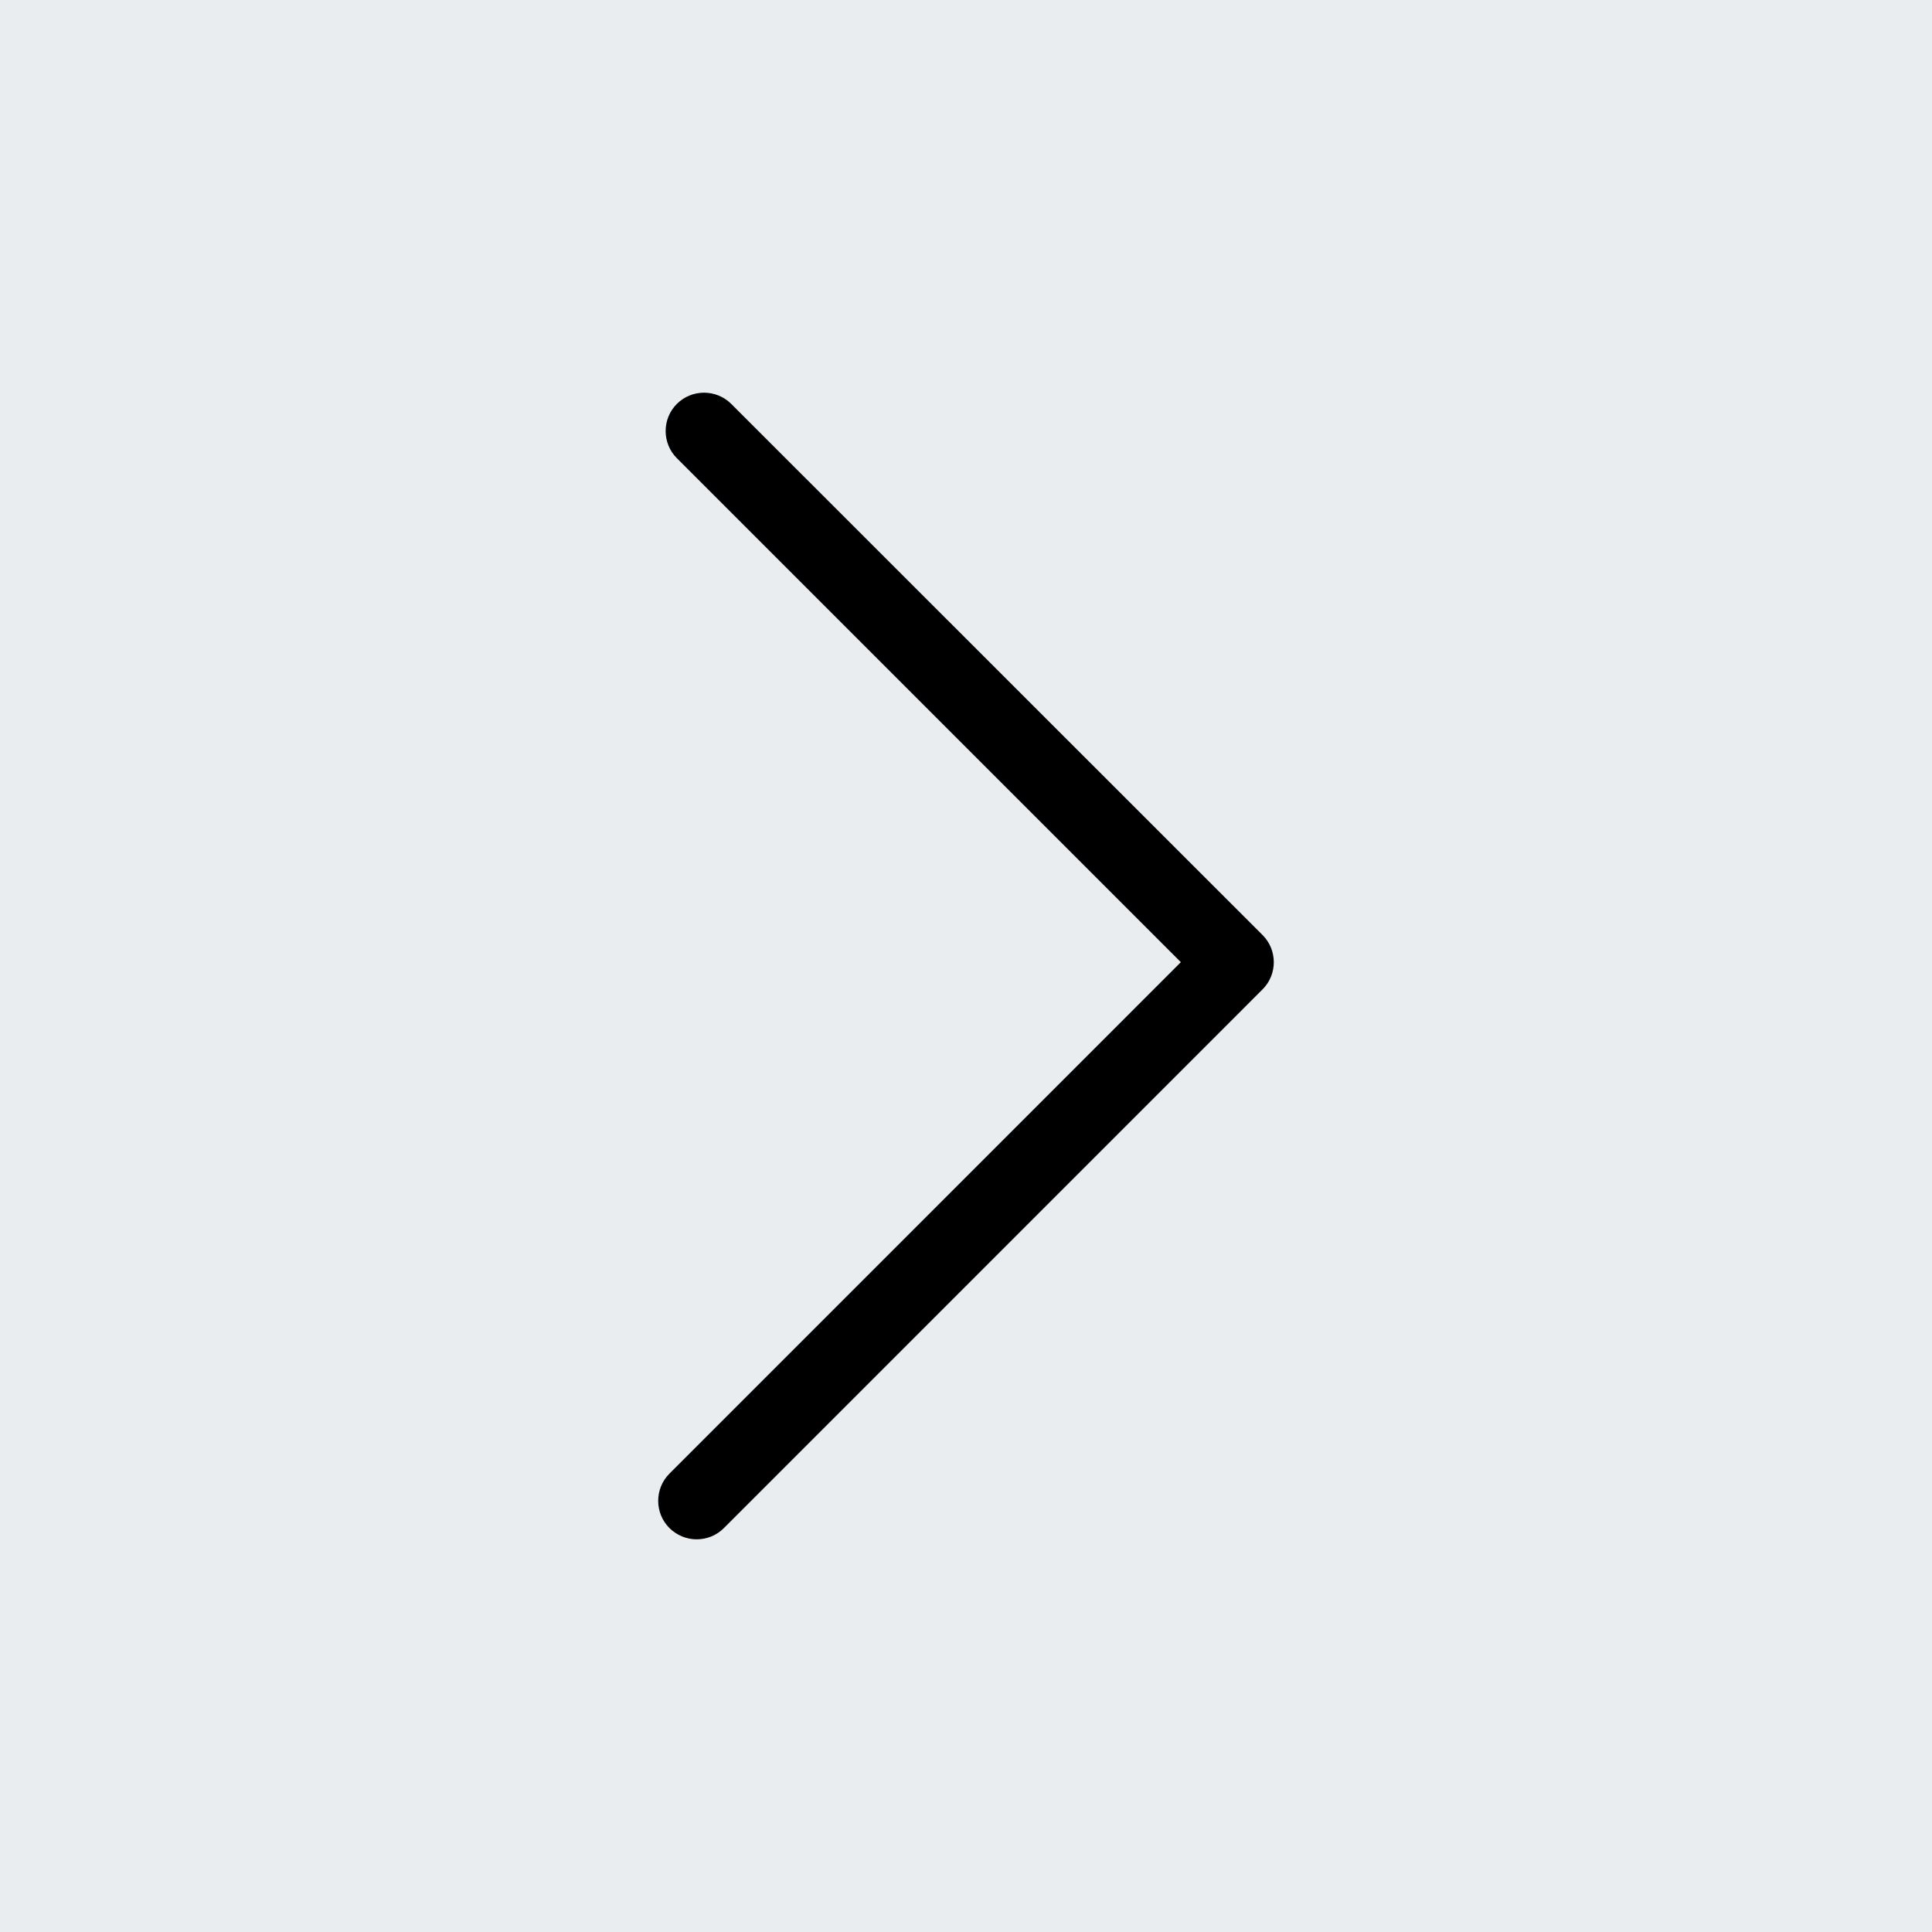 <svg width="40" height="40" viewBox="0 0 40 40" fill="none" xmlns="http://www.w3.org/2000/svg">
<rect x="0" y="0" width="40" height="40" fill="#808080" stroke="none"/>
<rect width="40" height="40" transform="translate(0 40) rotate(-90)" fill="#E9EDF0"/>
<path d="M14.421 31.87C14.22 31.87 14.014 31.79 13.859 31.636C13.55 31.326 13.55 30.82 13.859 30.511L24.448 19.921L14.014 9.487C13.704 9.178 13.704 8.671 14.014 8.362C14.323 8.053 14.829 8.053 15.139 8.362L26.14 19.359C26.45 19.668 26.45 20.175 26.14 20.484L14.989 31.636C14.829 31.795 14.628 31.87 14.421 31.87Z" fill="black"/>
</svg>
